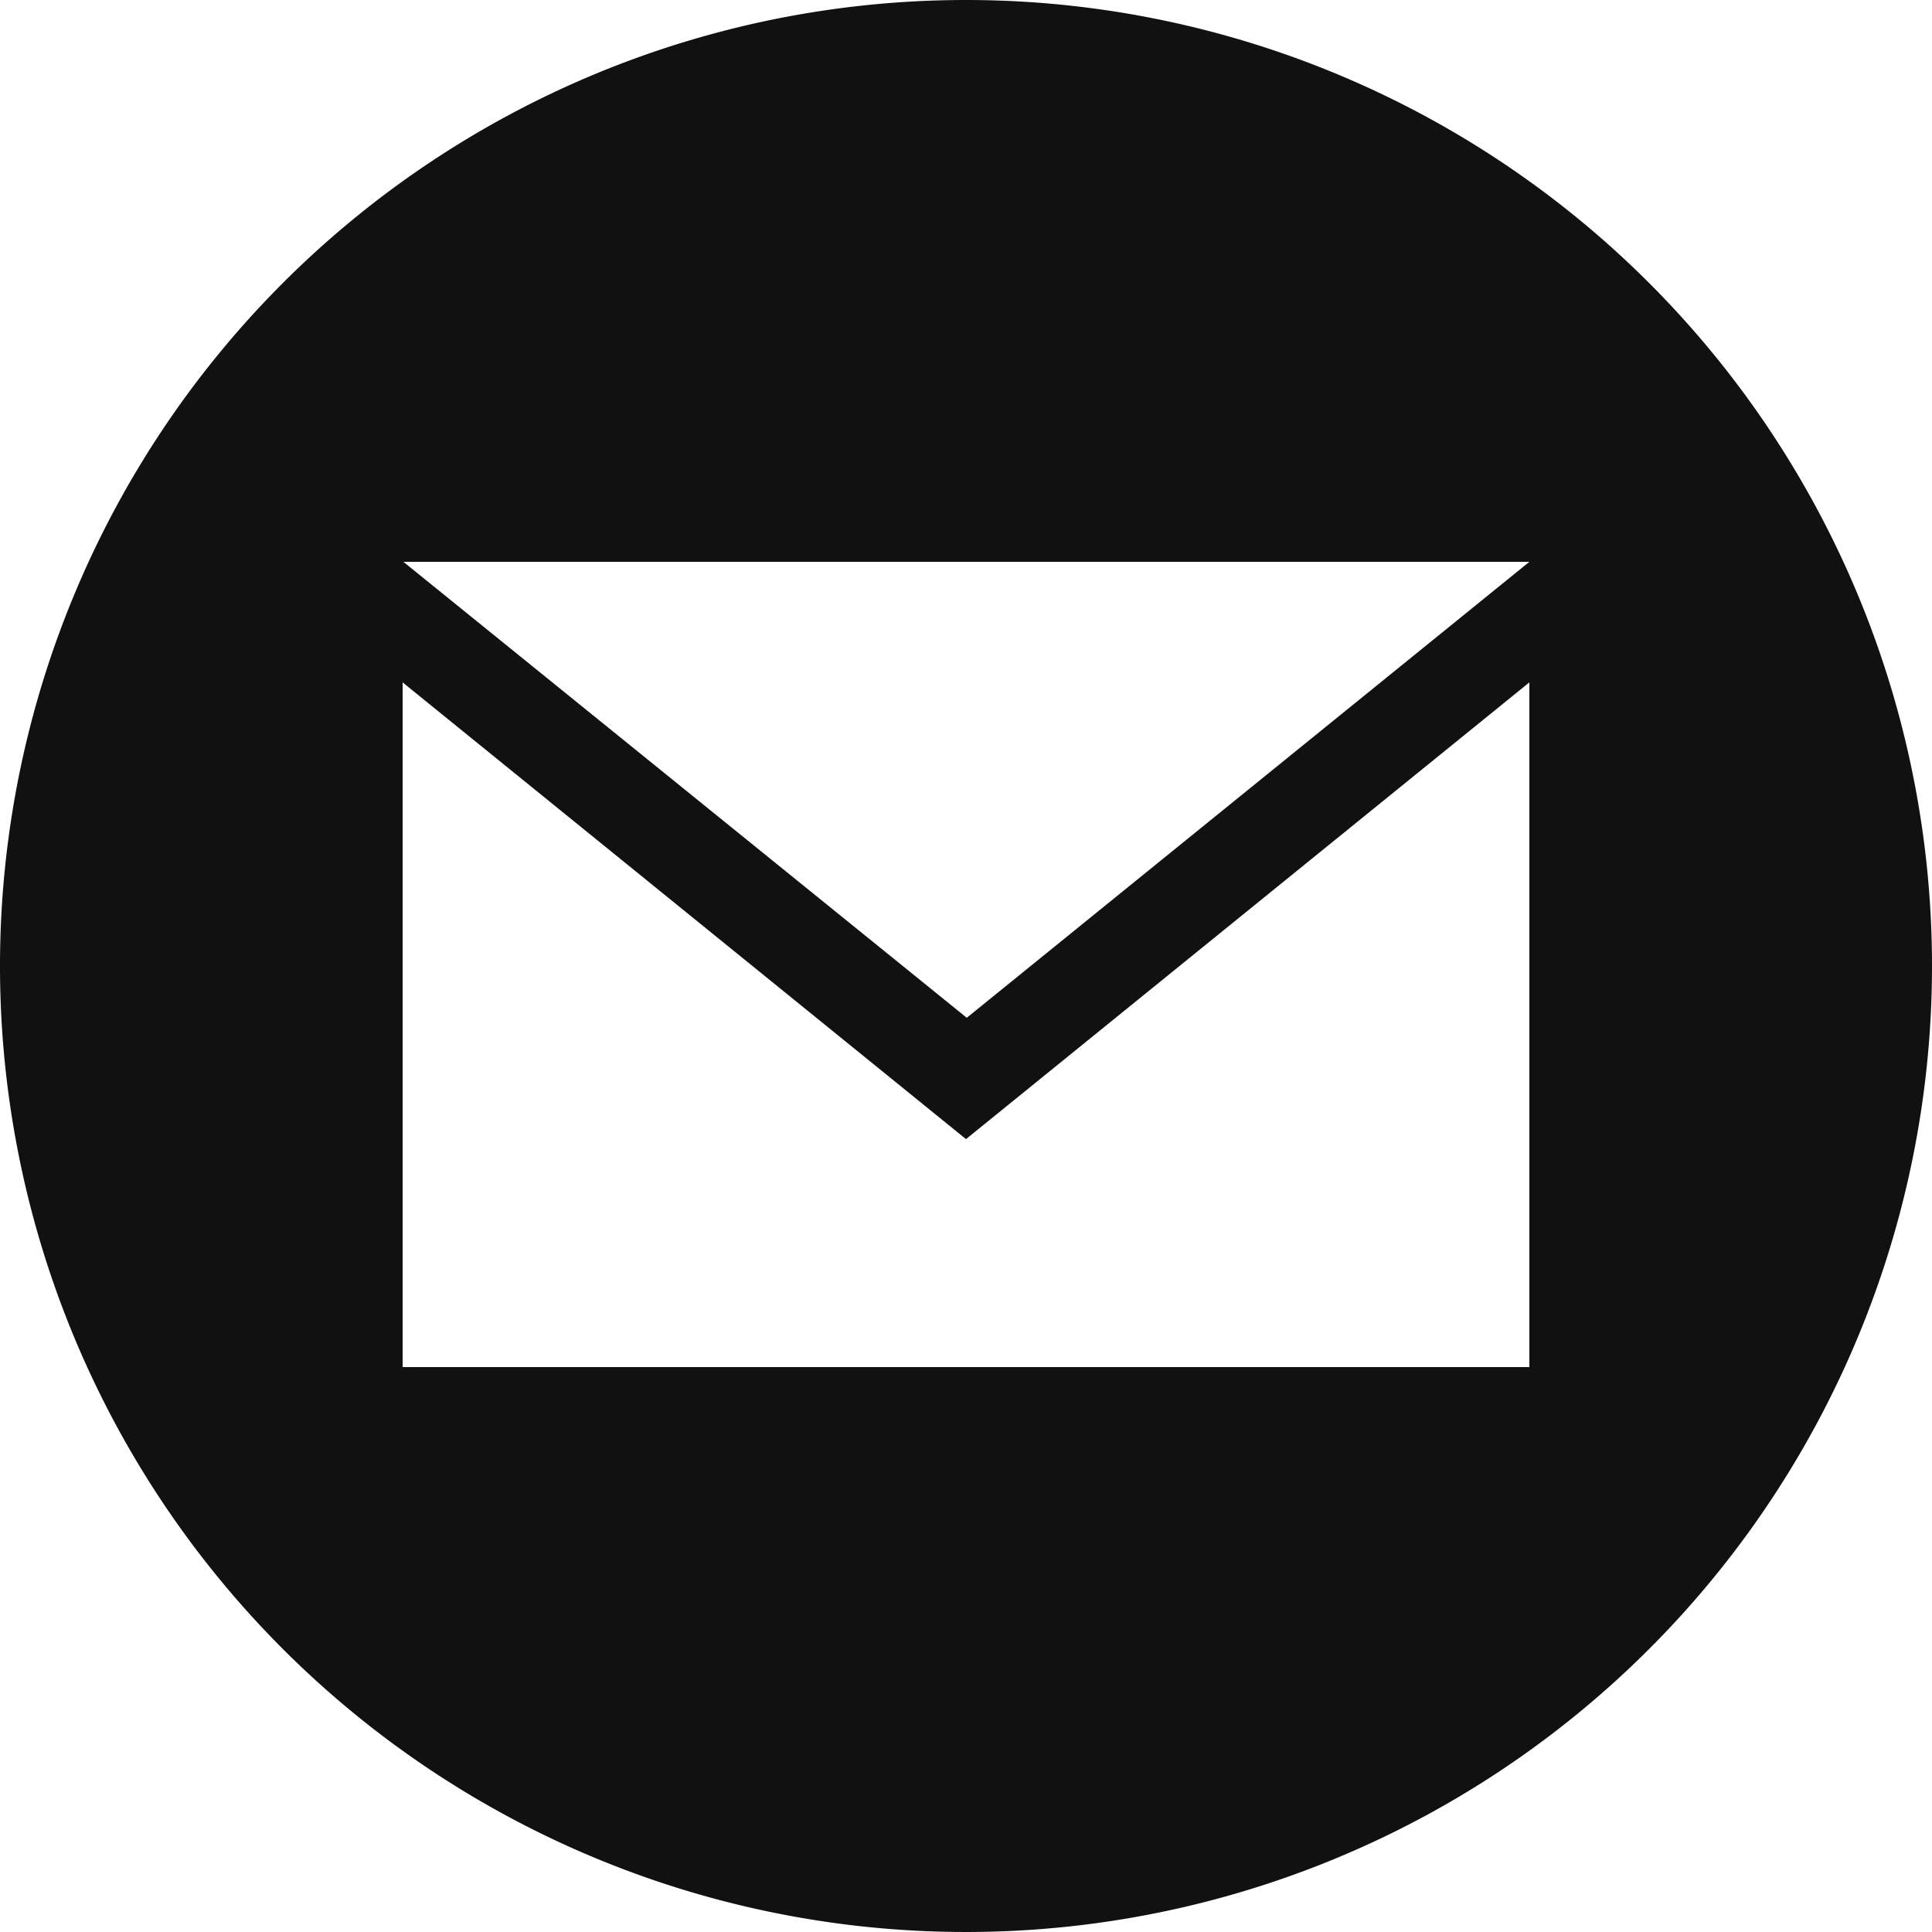 <svg id="Layer_1" data-name="Layer 1" xmlns="http://www.w3.org/2000/svg" viewBox="0 0 25 25"><g class="nc-icon-wrapper" fill="#111111"><defs/><title>email</title><path class="cls-1" d="M19.79 17.69H5.21V8.83l7.29 5.91 7.29-5.91zm0-10.42l-7.28 5.9-7.29-5.9zM12.5 0A12.5 12.5 0 1 0 25 12.5 12.5 12.5 0 0 0 12.5 0" style="" fill="#111111"/></g></svg>